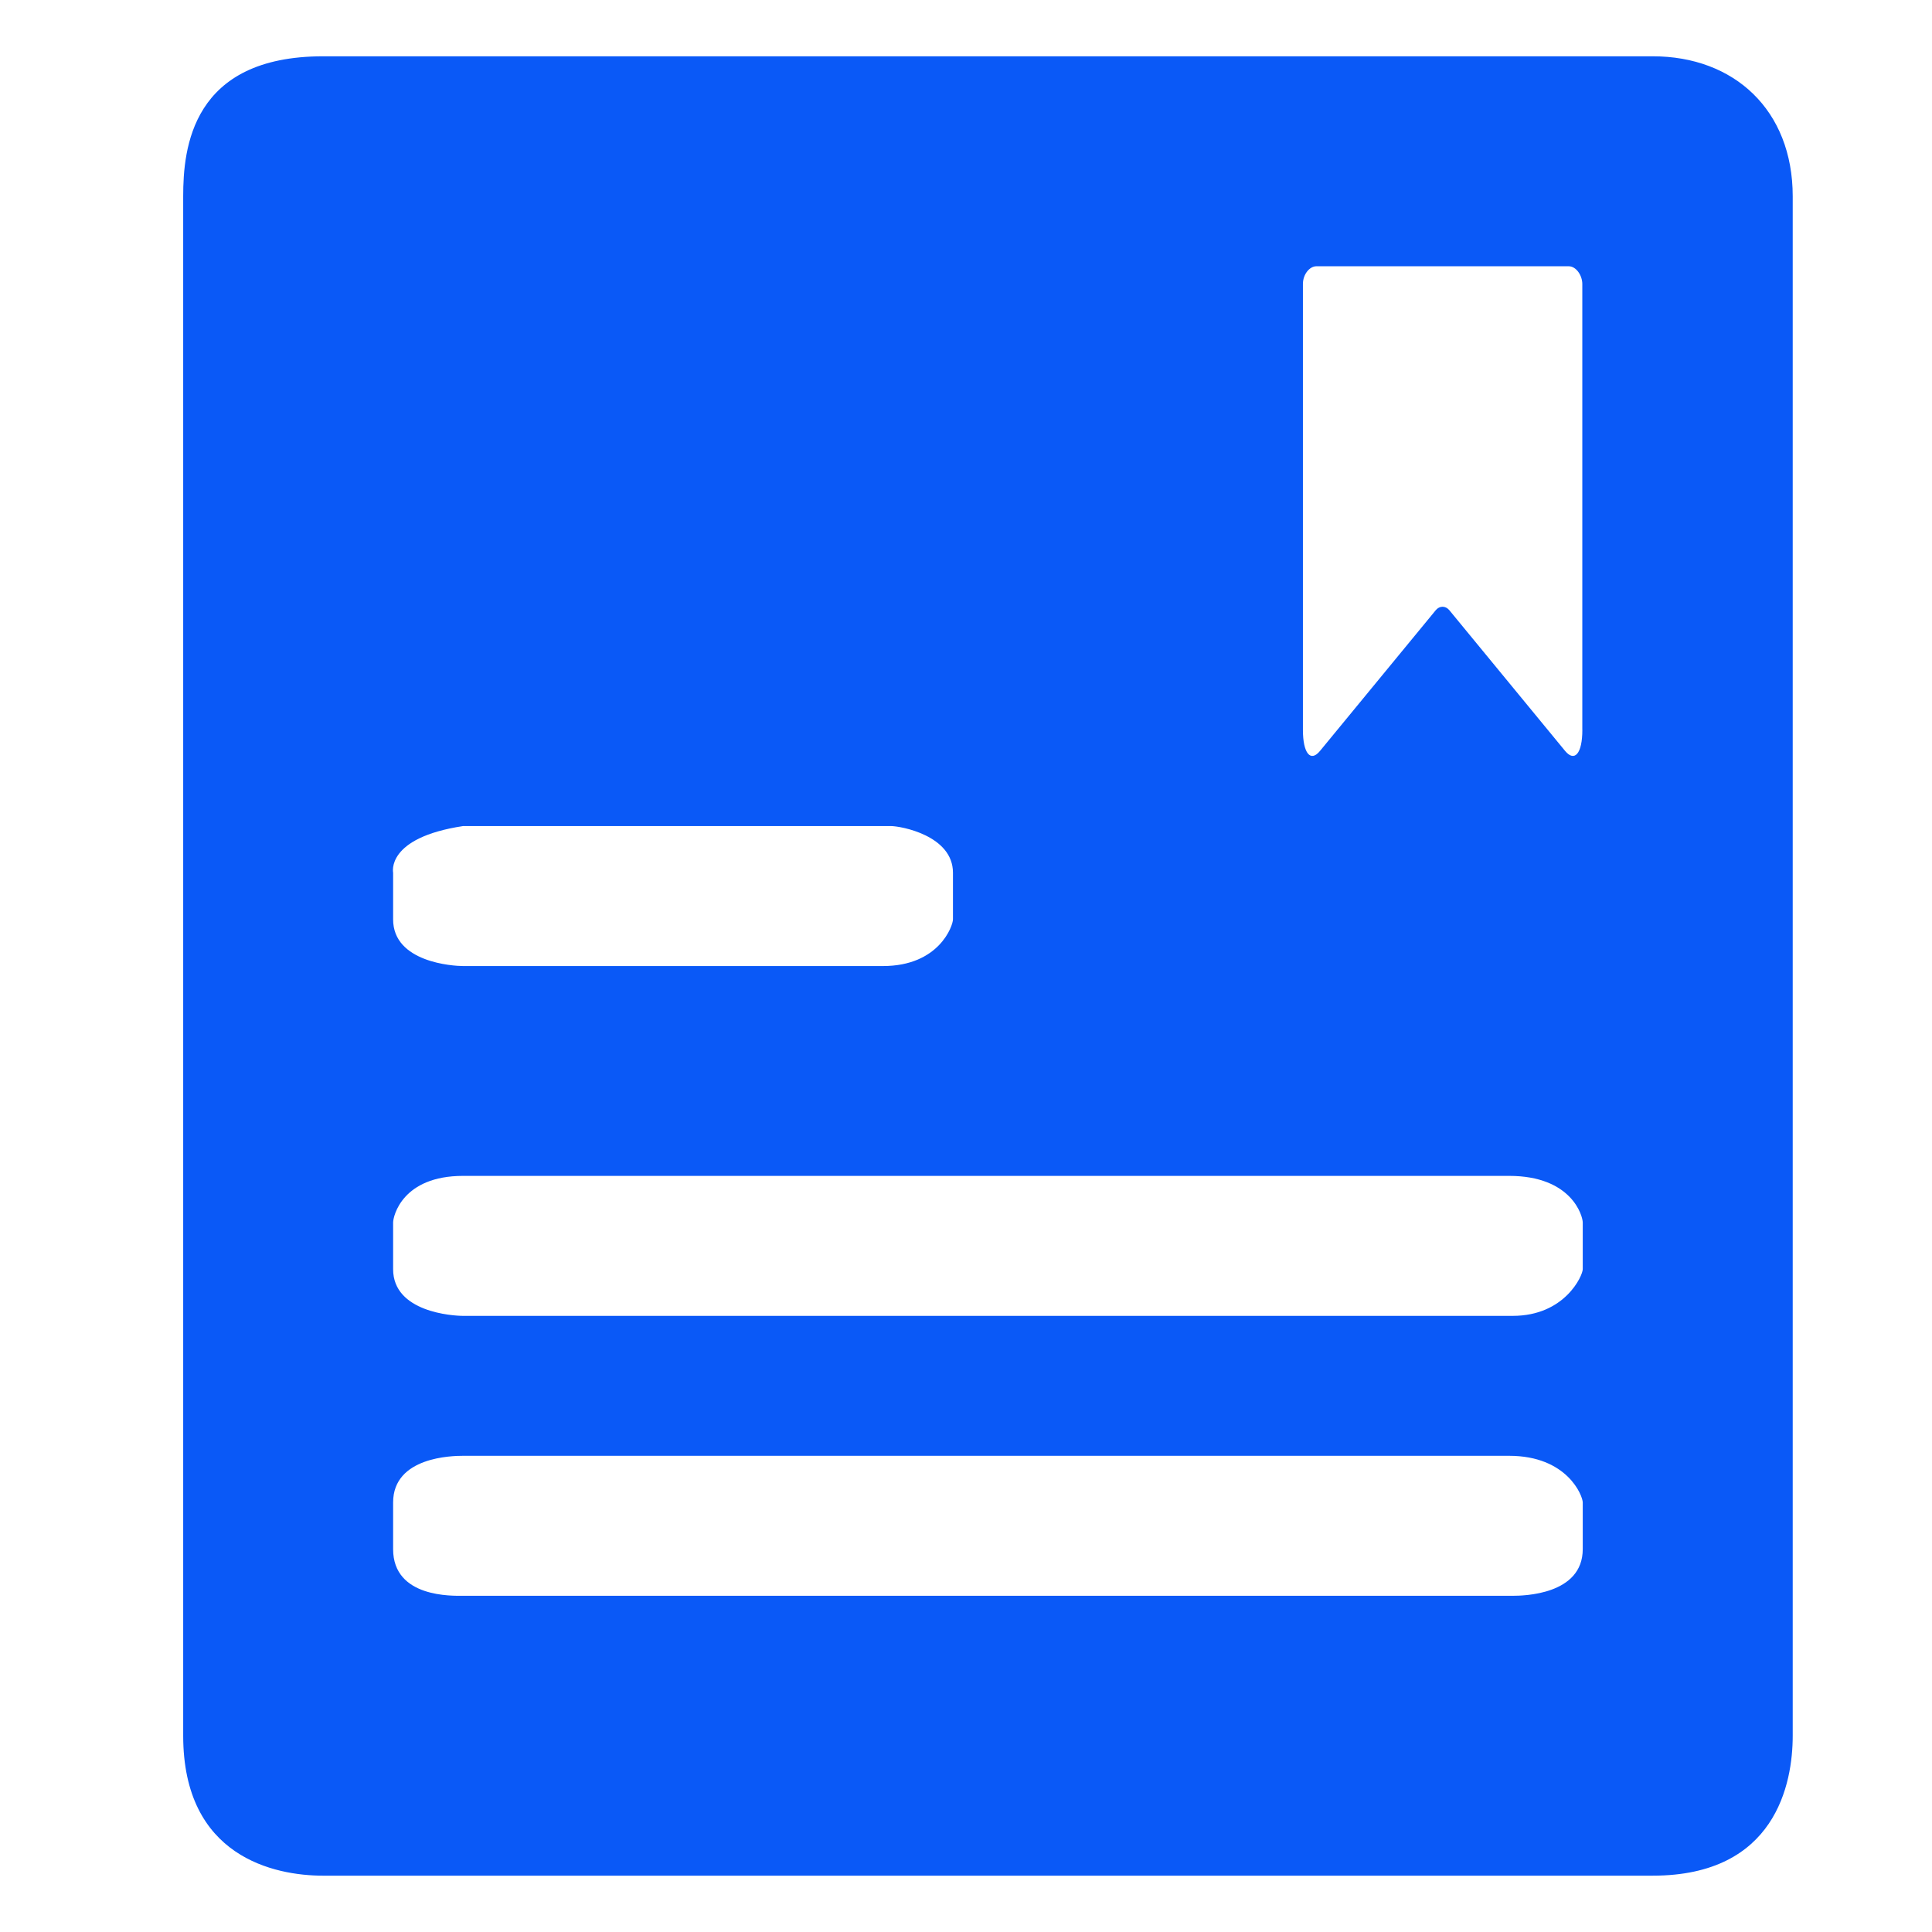 <?xml version="1.0" standalone="no"?><!DOCTYPE svg PUBLIC "-//W3C//DTD SVG 1.1//EN" "http://www.w3.org/Graphics/SVG/1.1/DTD/svg11.dtd"><svg t="1730283451211" class="icon" viewBox="0 0 1024 1024" version="1.1" xmlns="http://www.w3.org/2000/svg" p-id="8380" xmlns:xlink="http://www.w3.org/1999/xlink" width="200" height="200"><path d="M875.985 29.836 171.287 29.836c-69.748 0-74.193 48.803-74.193 74.193L97.094 215.273l0 0 0 111.267 0 0 0 333.801 0 0 0 111.244 0 0 0 148.364c0 64.303 48.477 74.193 74.193 74.193L875.985 994.141c65.14 0 74.193-48.803 74.193-74.193L950.179 104.029C950.156 58.275 919.087 29.836 875.985 29.836L875.985 29.836zM245.457 437.83l226.723 0c5.236 0 32.908 5.004 32.908 24.739l0 24.716c0 3.398-7.354 24.739-37.097 24.739l-222.534 0c-5.236 0-37.097-1.932-37.097-24.739l0-24.716C208.384 462.545 204.288 444.067 245.457 437.83zM838.889 821.062c0 24.25-31.511 24.739-37.097 24.739L245.457 845.801c-5.399 0-37.097 1.21-37.097-24.739l0-24.716c0-24.273 31.535-24.739 37.097-24.739l554.38 0c30.906 0 39.052 21.225 39.052 24.739L838.889 821.062 838.889 821.062zM838.889 672.698c0 3.398-9.472 24.739-37.097 24.739L245.457 697.437c-5.399 0-37.097-1.932-37.097-24.739l0-24.716c0-3.398 4.864-24.739 37.097-24.739l554.38 0c33.233 0 39.052 21.225 39.052 24.739L838.889 672.698 838.889 672.698zM838.679 386.839c0 12.521-4.096 17.268-9.146 11.171l-61.37-74.612c-2.025-2.42-5.167-2.397-7.168 0l-61.37 74.612c-5.097 6.214-9.053 1.094-9.053-11.171L690.572 150.528c0-5.213 3.607-9.402 7.098-9.402l133.795 0c3.956 0 7.191 4.887 7.191 9.402L838.656 386.839 838.679 386.839z" p-id="8381" fill="#0a59f7"></path></svg>